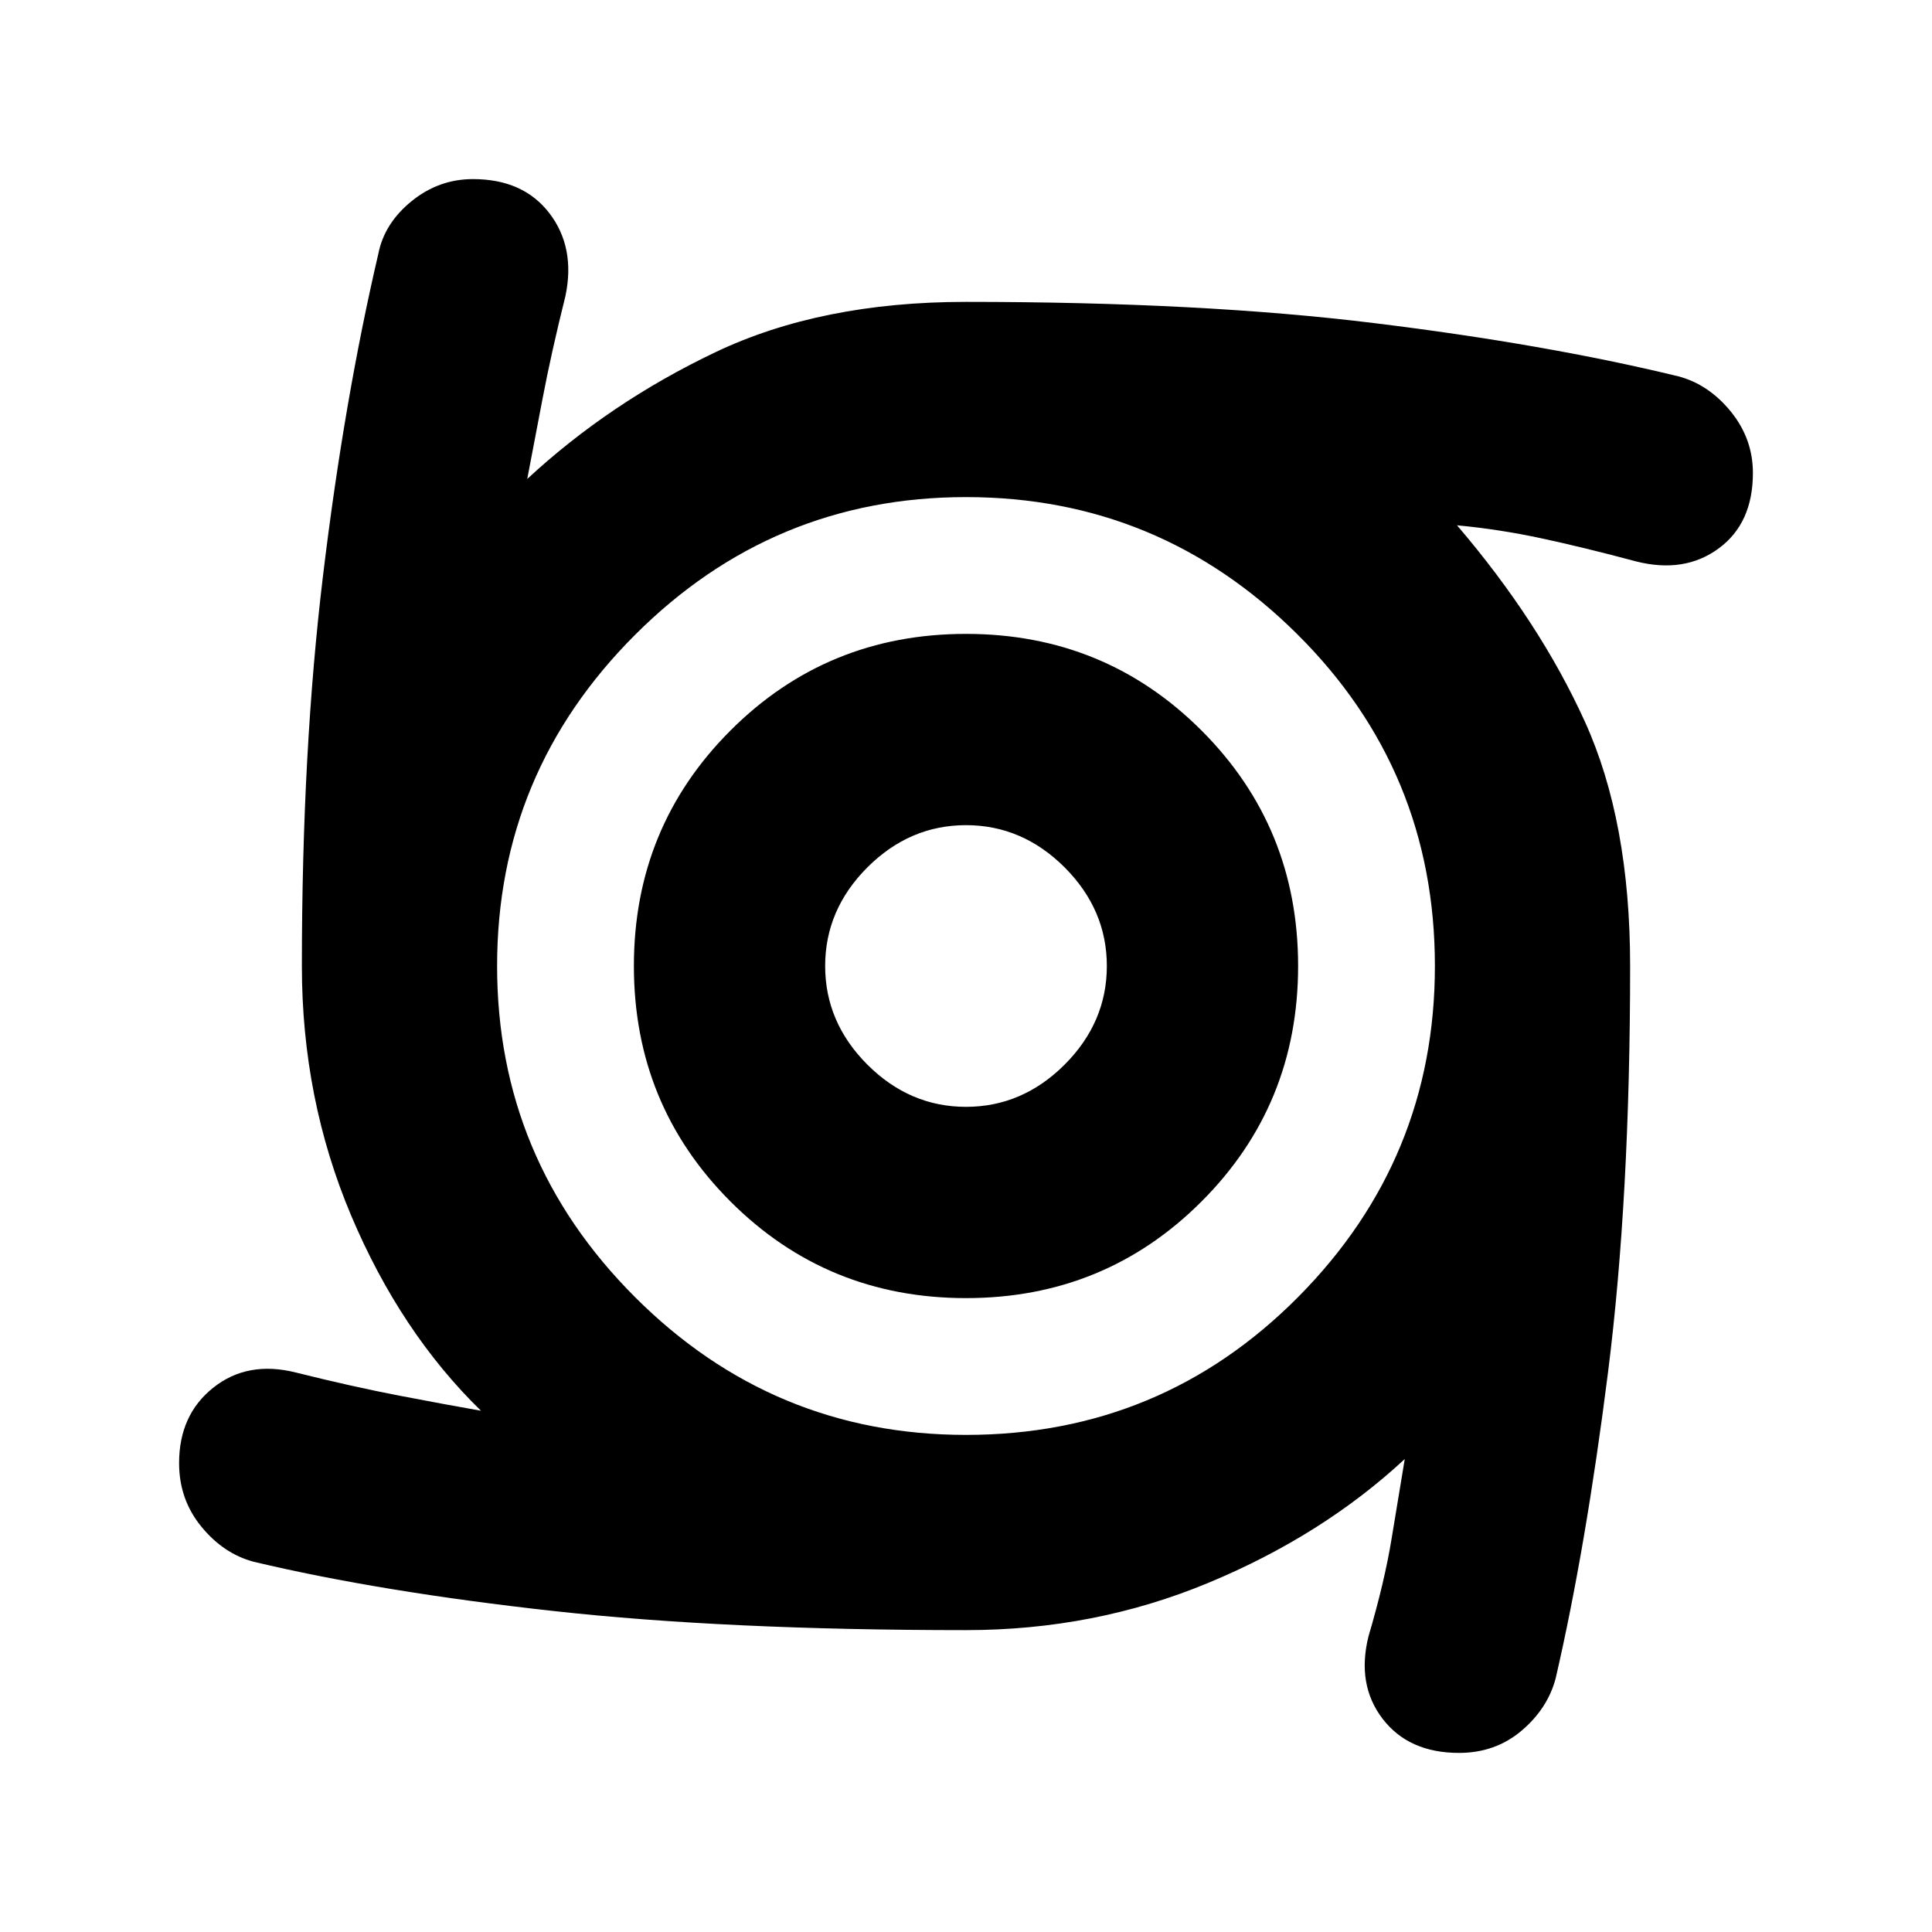 <svg xmlns="http://www.w3.org/2000/svg" height="20" width="20"><path d="M10 13.438q-1.438 0-2.438-1-1-1-1-2.438 0-1.438 1-2.438 1-1 2.438-1 1.438 0 2.438 1 1 1 1 2.438 0 1.438-1 2.438-1 1-2.438 1Zm0-1.98q.583 0 1.021-.437.437-.438.437-1.021t-.437-1.021q-.438-.437-1.021-.437t-1.021.437q-.437.438-.437 1.021t.437 1.021q.438.437 1.021.437Zm5.104 6.688q-.521 0-.792-.354-.27-.354-.145-.854.166-.563.239-1.011.073-.448.136-.823-.854.792-2.032 1.281-1.177.49-2.51.49-2.479 0-4.271-.198-1.791-.198-3.104-.51-.313-.084-.542-.365-.229-.281-.229-.656 0-.5.354-.781.354-.282.854-.157.584.146 1.073.24.49.094.844.156-.833-.812-1.344-2.021-.51-1.208-.51-2.583 0-2.229.219-4.042.218-1.812.573-3.333.062-.313.343-.542.282-.229.636-.229.521 0 .792.354.27.354.166.854-.146.584-.239 1.073l-.157.823q.854-.791 1.948-1.312Q8.5 3.125 10 3.125q2.438 0 4.219.219 1.781.218 3.156.552.313.083.542.364.229.282.229.636 0 .521-.354.781-.354.261-.854.135-.542-.145-.98-.239-.437-.094-.875-.135.855 1 1.323 2.031.469 1.031.469 2.531 0 2.396-.229 4.208-.229 1.813-.542 3.167-.083.313-.354.542-.271.229-.646.229ZM10 14.854q2.021 0 3.438-1.427Q14.854 12 14.854 10q0-2.021-1.427-3.437Q12 5.146 10 5.146T6.573 6.573Q5.146 8 5.146 10t1.427 3.427Q8 14.854 10 14.854Z"/></svg>